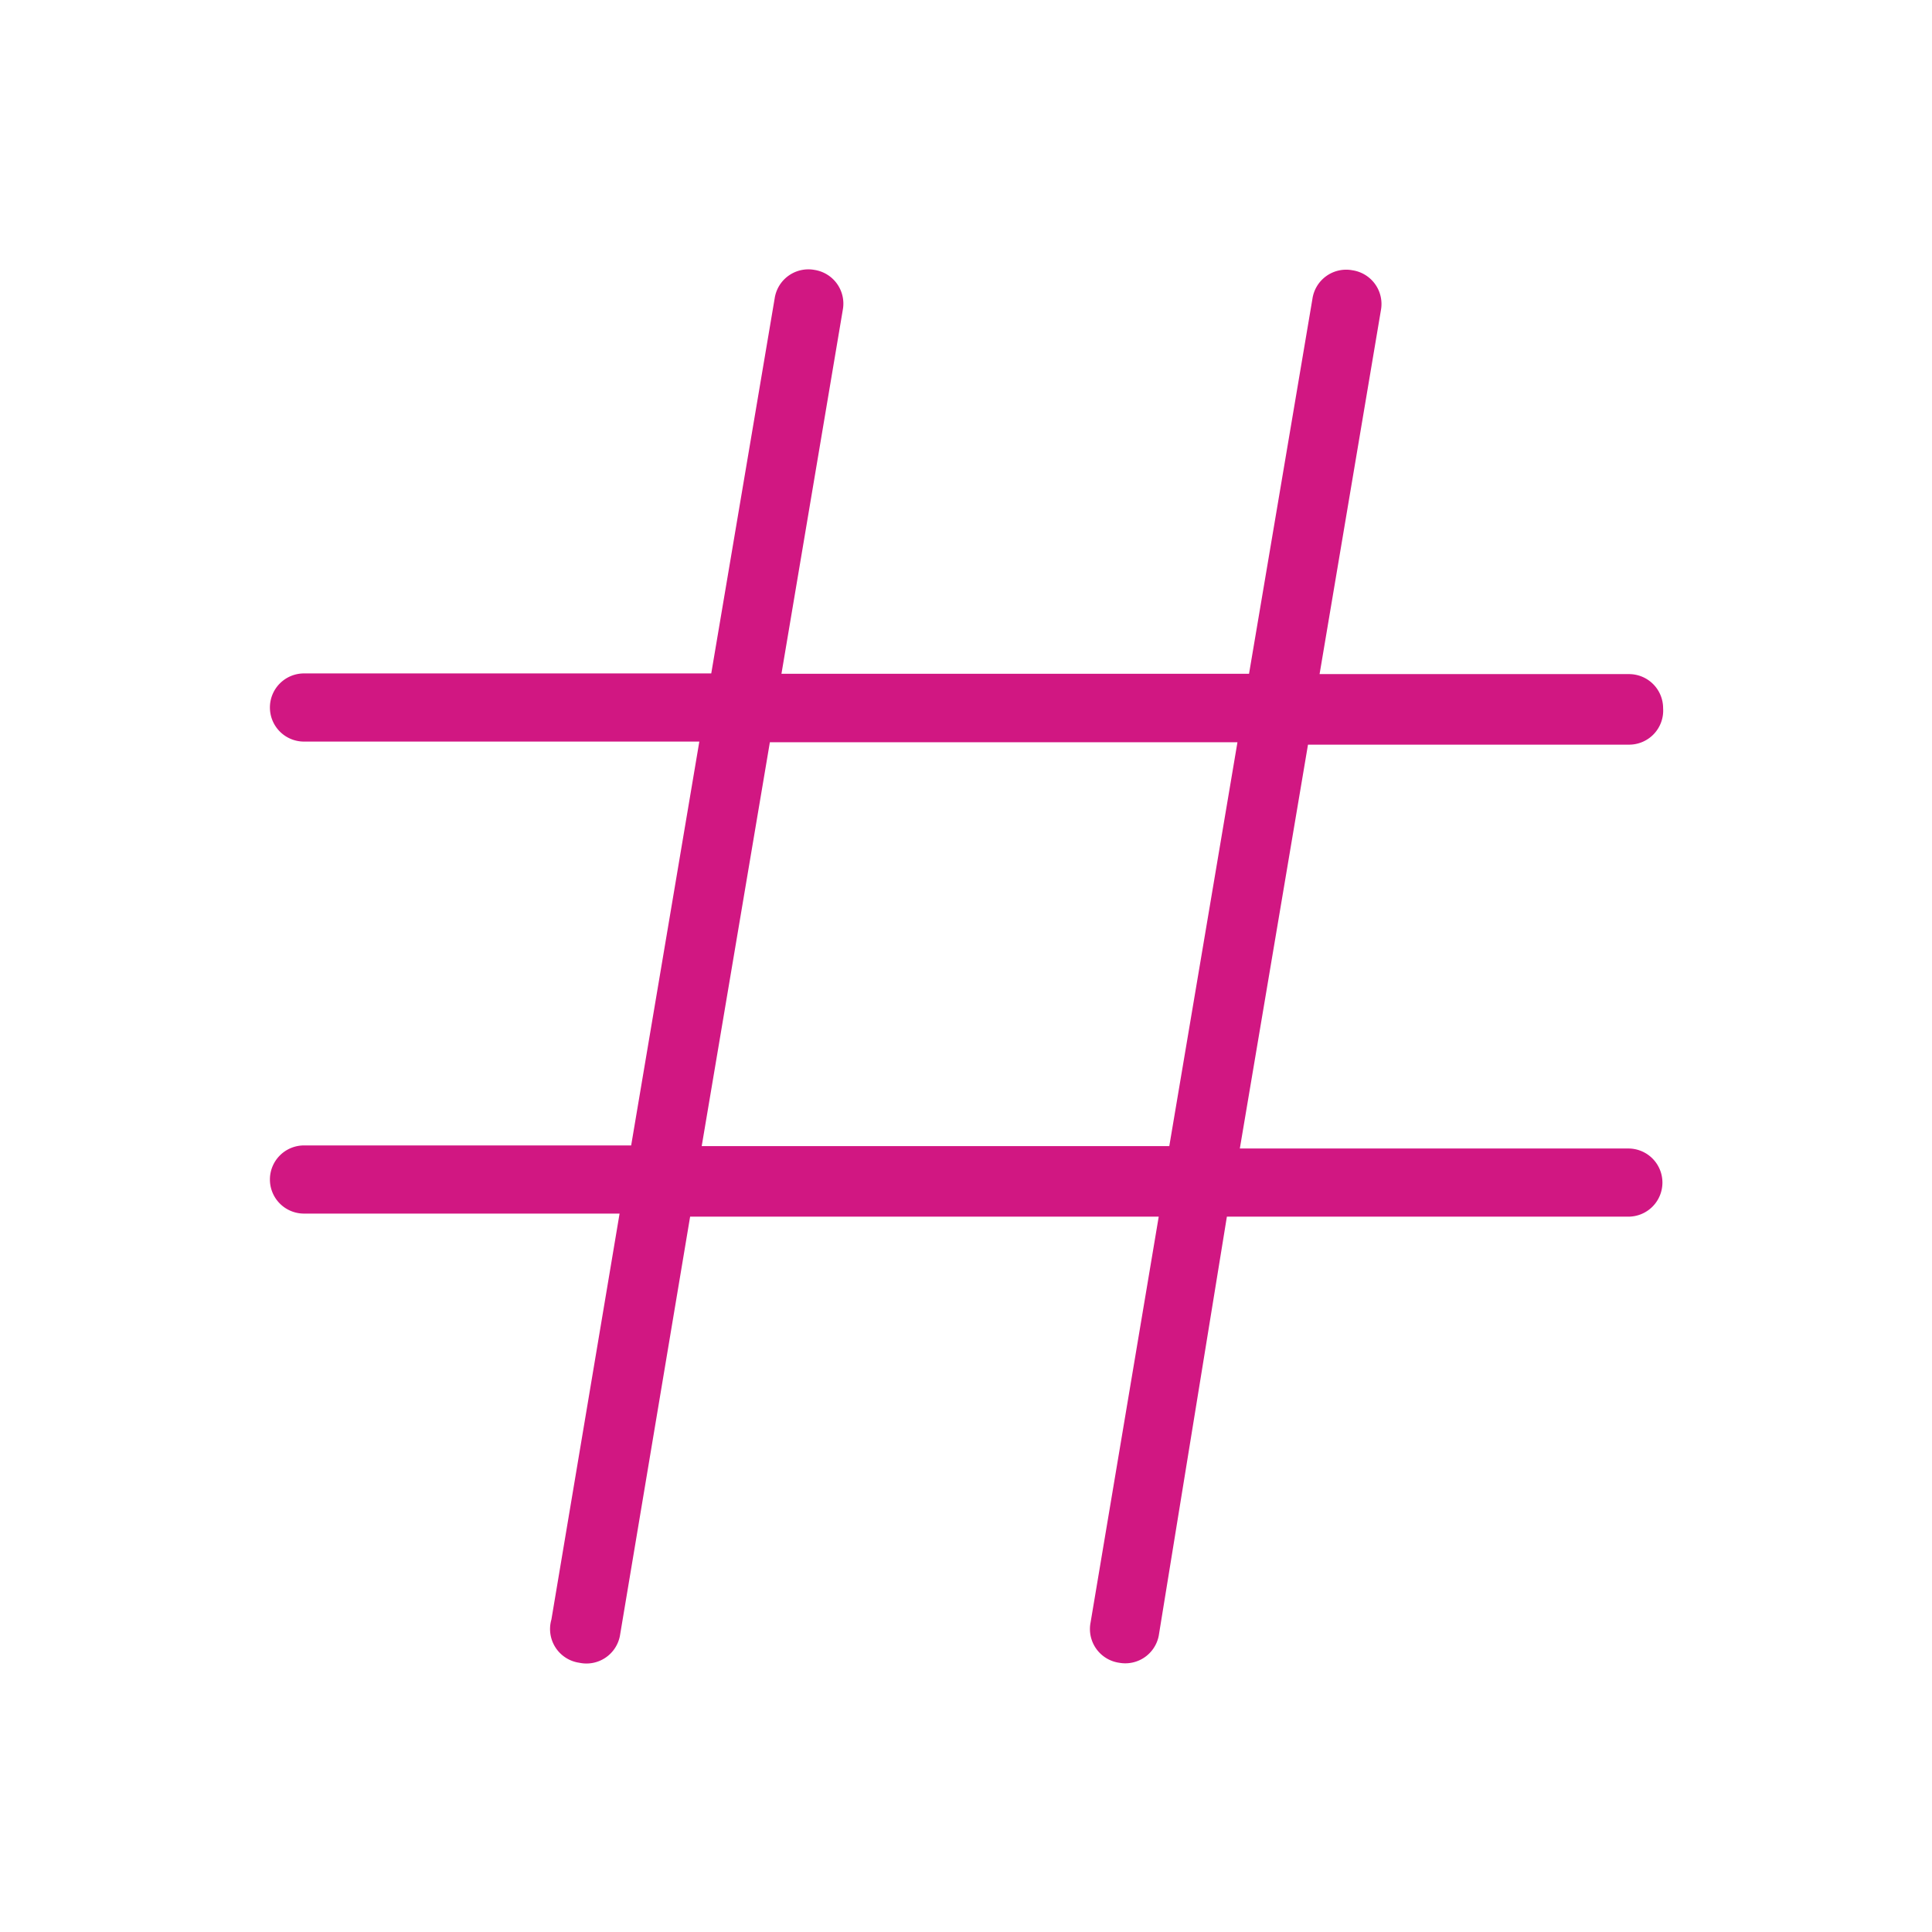 <svg id="Layer_1" data-name="Layer 1" xmlns="http://www.w3.org/2000/svg" viewBox="0 0 56.69 56.69"><defs><style>.cls-1{fill:#d11782;}</style></defs><path class="cls-1" d="M48.8,20.78h0a1,1,0,0,0-1-1H38.72l1.8-10.68a1,1,0,0,0-.84-1.17h0a1,1,0,0,0-1.17.84l-1.86,11H22.93l1.8-10.68a1,1,0,0,0-.83-1.17h0a1,1,0,0,0-1.17.84l-1.86,11H8.92a1,1,0,0,0-1,1h0a1,1,0,0,0,1,1h11.6l-2,11.85H8.92a1,1,0,0,0-1,1h0a1,1,0,0,0,1,1h9.26l-2,11.91A1,1,0,0,0,17,48.79h0A1,1,0,0,0,18.19,48L20.25,35.7H34L32,47.61a1,1,0,0,0,.84,1.18h0A1,1,0,0,0,34,48L36,35.7H47.78a1,1,0,0,0,1-1h0a1,1,0,0,0-1-1H36.38l2-11.85h9.4A1,1,0,0,0,48.8,20.78Zm-12.49,1-2,11.85H20.59l2-11.85Z"/></svg>